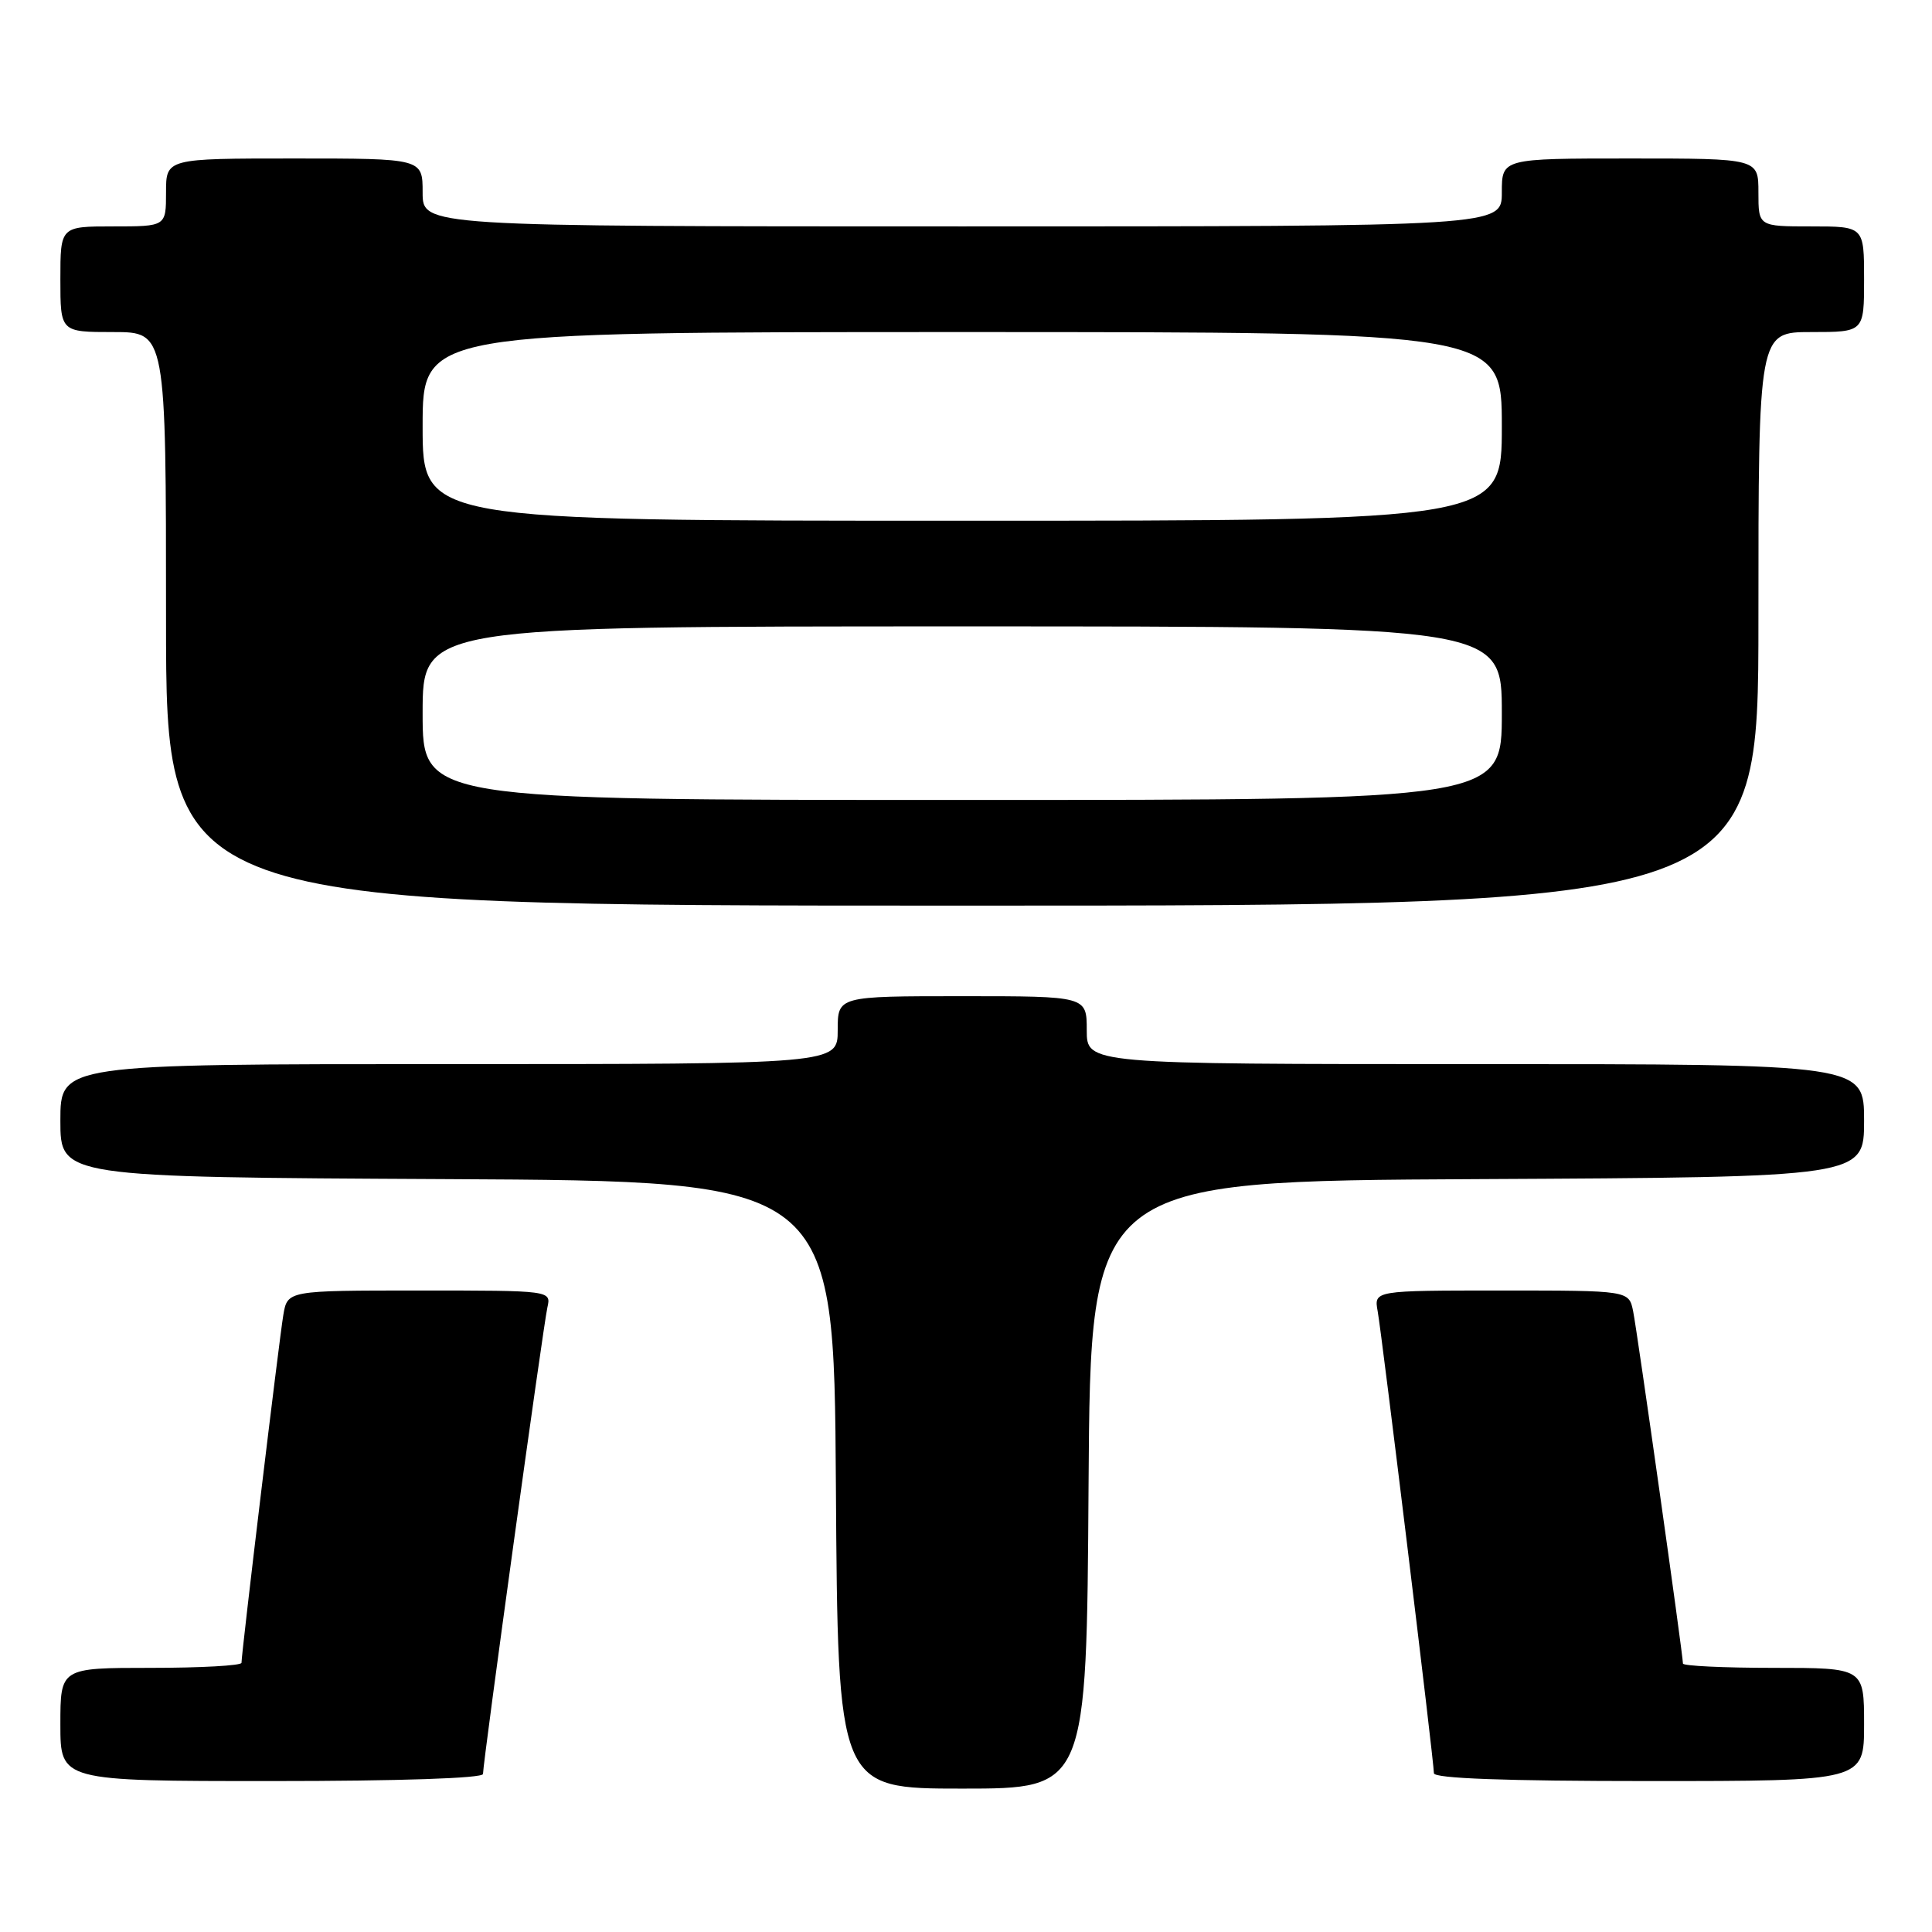 <?xml version="1.0" encoding="UTF-8" standalone="no"?>
<!DOCTYPE svg PUBLIC "-//W3C//DTD SVG 1.1//EN" "http://www.w3.org/Graphics/SVG/1.1/DTD/svg11.dtd" >
<svg xmlns="http://www.w3.org/2000/svg" xmlns:xlink="http://www.w3.org/1999/xlink" version="1.1" viewBox="0 0 256 256">
 <g >
 <path fill="currentColor"
d=" M 144.24 196.75 C 144.50 156.50 144.50 156.50 195.75 156.24 C 247.00 155.98 247.00 155.98 247.00 148.49 C 247.00 141.00 247.00 141.00 195.50 141.00 C 144.00 141.00 144.00 141.00 144.00 136.50 C 144.00 132.00 144.00 132.00 127.50 132.00 C 111.00 132.00 111.00 132.00 111.00 136.50 C 111.00 141.00 111.00 141.00 59.50 141.00 C 8.00 141.00 8.00 141.00 8.00 148.49 C 8.00 155.98 8.00 155.98 59.25 156.24 C 110.50 156.50 110.50 156.50 110.76 196.75 C 111.02 237.00 111.02 237.00 127.50 237.00 C 143.98 237.00 143.98 237.00 144.24 196.75 Z  M 64.00 235.06 C 64.00 233.49 71.98 175.68 72.53 173.25 C 73.04 171.00 73.04 171.00 55.56 171.00 C 38.09 171.00 38.09 171.00 37.54 174.25 C 37.00 177.44 32.00 219.02 32.00 220.33 C 32.00 220.70 26.60 221.00 20.00 221.00 C 8.00 221.00 8.00 221.00 8.00 228.50 C 8.00 236.00 8.00 236.00 36.00 236.00 C 52.90 236.00 64.00 235.63 64.00 235.06 Z  M 247.00 228.50 C 247.00 221.00 247.00 221.00 235.00 221.00 C 228.40 221.00 223.00 220.74 223.00 220.43 C 223.00 219.28 216.94 176.41 216.40 173.75 C 215.84 171.00 215.84 171.00 198.95 171.00 C 182.05 171.00 182.05 171.00 182.55 173.75 C 183.12 176.93 190.00 233.41 190.00 234.96 C 190.00 235.65 199.48 236.00 218.50 236.00 C 247.00 236.00 247.00 236.00 247.00 228.50 Z  M 233.00 82.00 C 233.00 44.00 233.00 44.00 240.00 44.00 C 247.00 44.00 247.00 44.00 247.00 37.00 C 247.00 30.00 247.00 30.00 240.00 30.00 C 233.00 30.00 233.00 30.00 233.00 25.50 C 233.00 21.00 233.00 21.00 216.00 21.00 C 199.00 21.00 199.00 21.00 199.00 25.50 C 199.00 30.00 199.00 30.00 127.50 30.00 C 56.00 30.00 56.00 30.00 56.00 25.50 C 56.00 21.00 56.00 21.00 39.00 21.00 C 22.00 21.00 22.00 21.00 22.00 25.50 C 22.00 30.00 22.00 30.00 15.00 30.00 C 8.00 30.00 8.00 30.00 8.00 37.00 C 8.00 44.00 8.00 44.00 15.00 44.00 C 22.00 44.00 22.00 44.00 22.00 82.00 C 22.00 120.00 22.00 120.00 127.50 120.00 C 233.00 120.00 233.00 120.00 233.00 82.00 Z  M 56.00 94.50 C 56.00 83.00 56.00 83.00 127.50 83.00 C 199.00 83.00 199.00 83.00 199.00 94.50 C 199.00 106.00 199.00 106.00 127.50 106.00 C 56.00 106.00 56.00 106.00 56.00 94.50 Z  M 56.00 56.50 C 56.00 44.00 56.00 44.00 127.50 44.00 C 199.00 44.00 199.00 44.00 199.00 56.50 C 199.00 69.00 199.00 69.00 127.50 69.00 C 56.00 69.00 56.00 69.00 56.00 56.50 Z "/>
</g>
</svg>